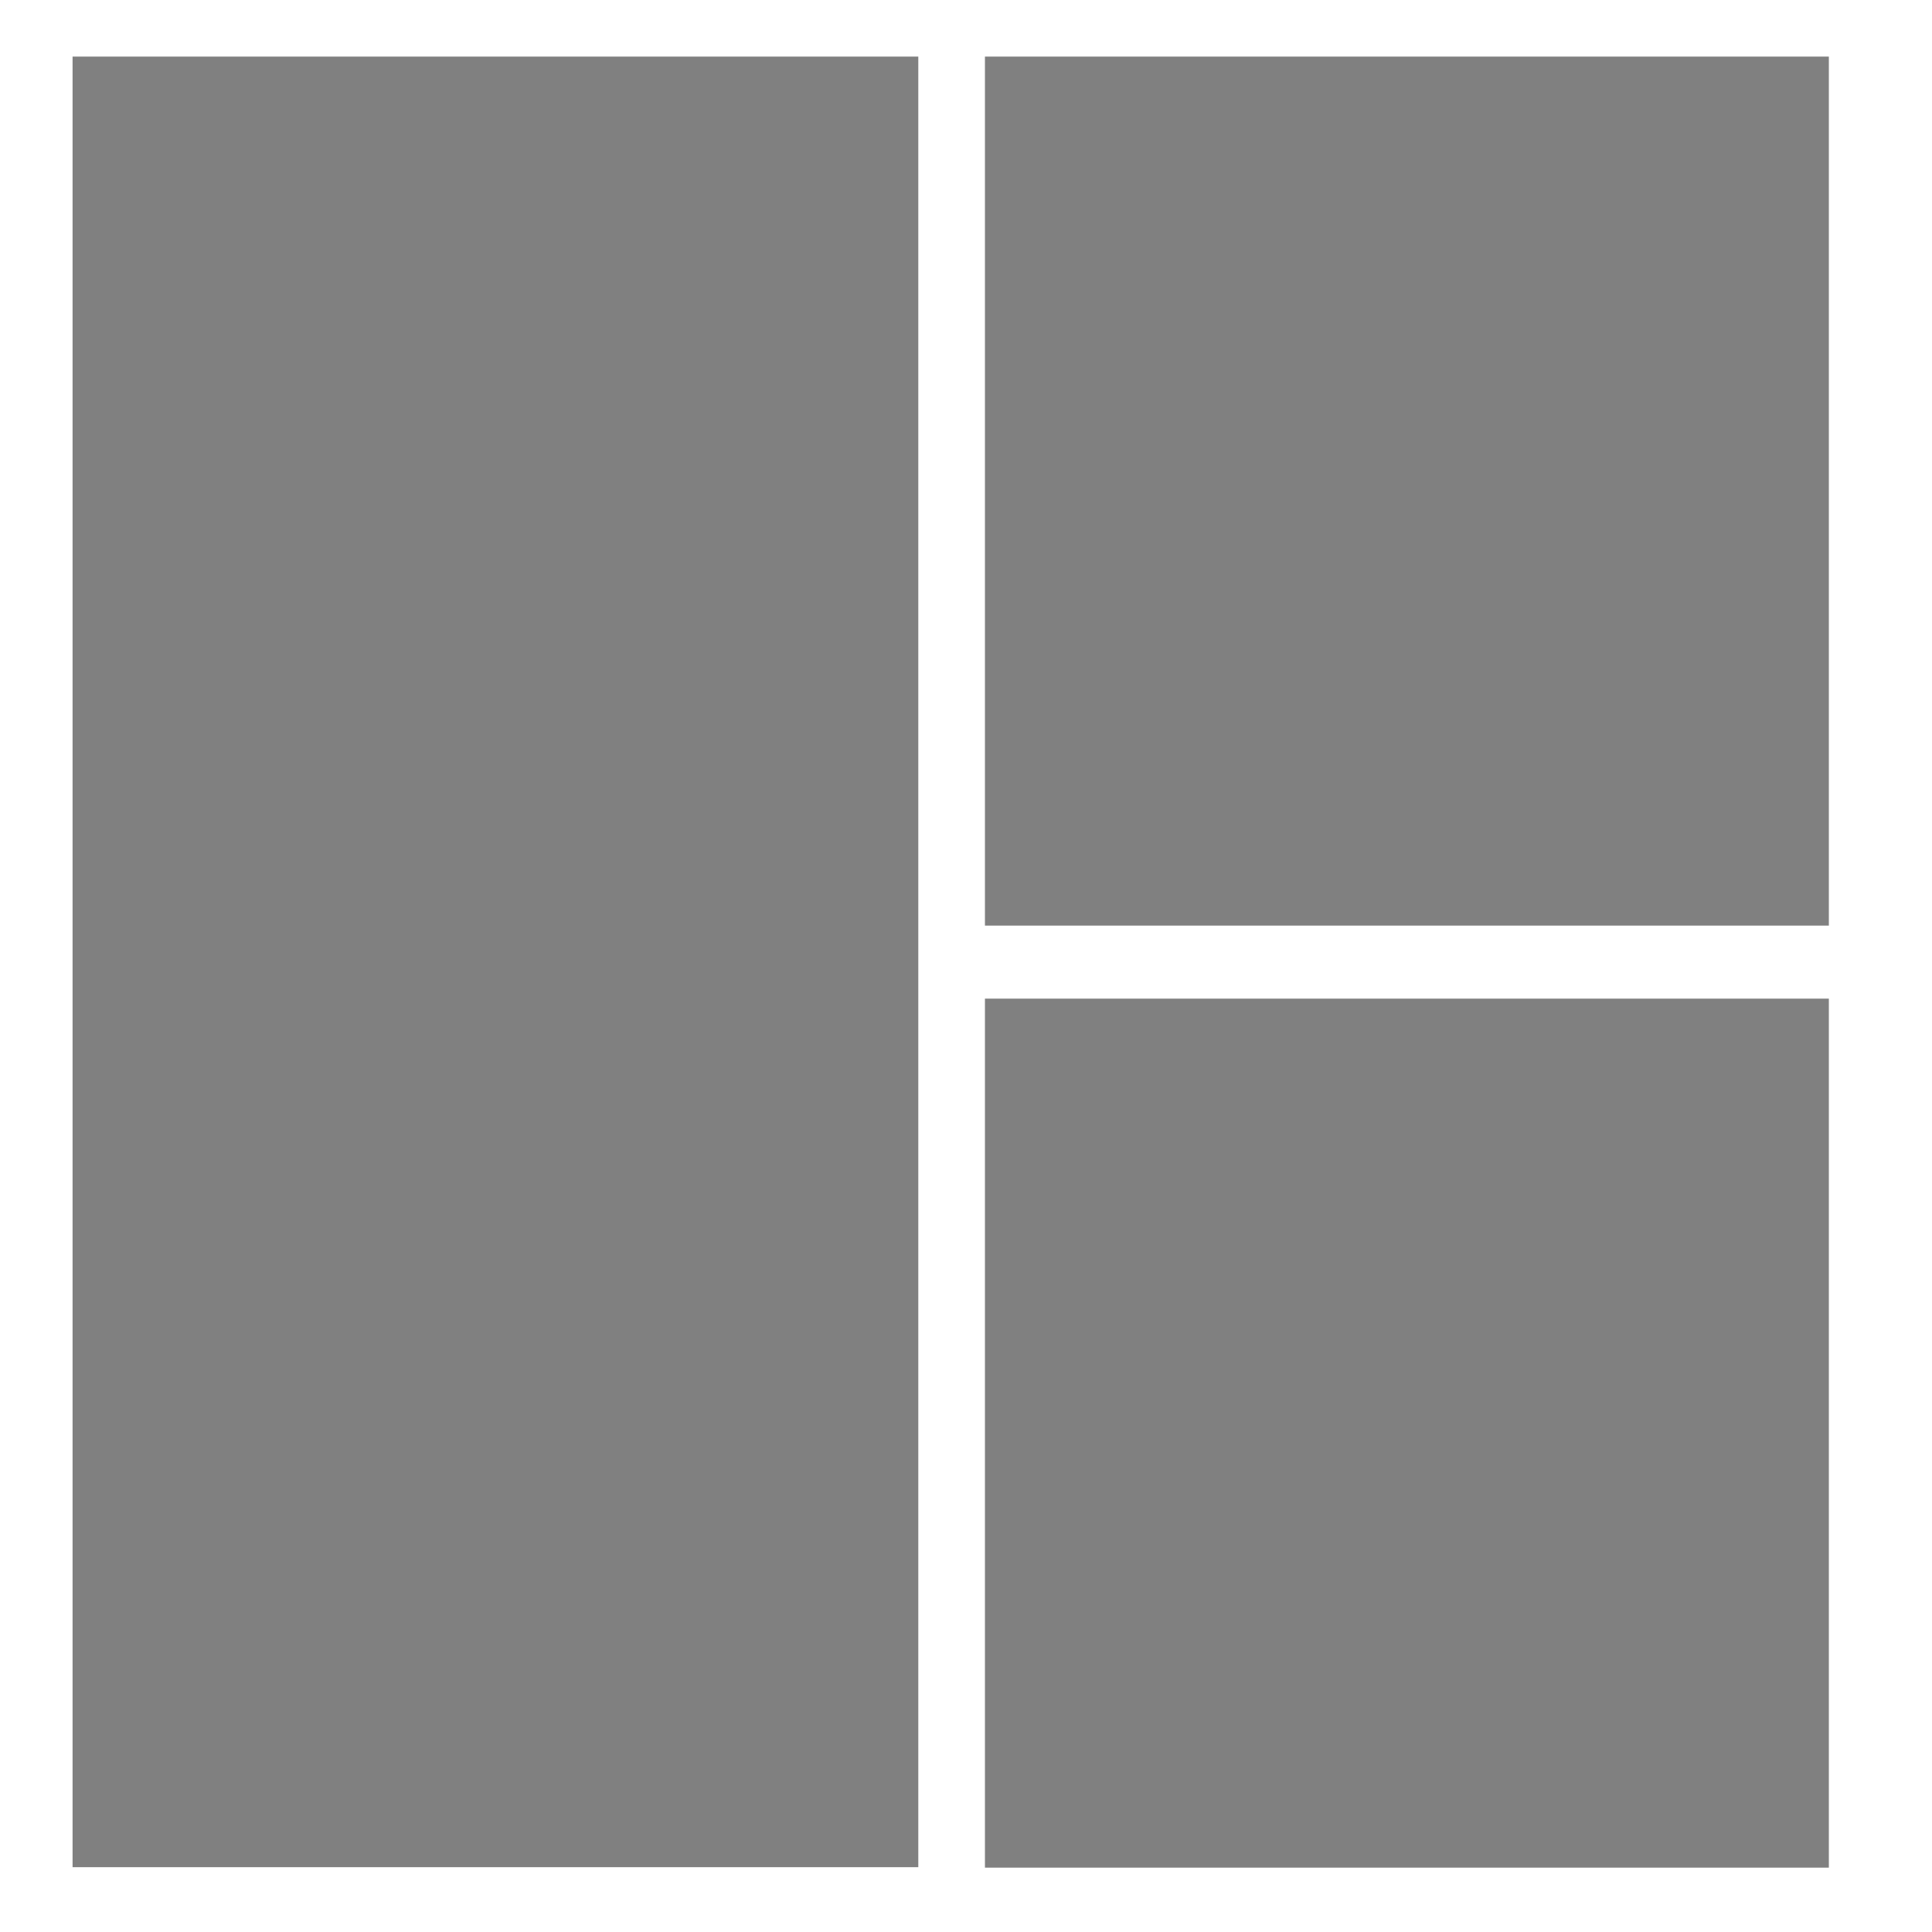 <?xml version="1.0" encoding="UTF-8" standalone="no"?>
<svg
   xmlns:dc="http://purl.org/dc/elements/1.1/"
   xmlns:cc="http://creativecommons.org/ns#"
   xmlns:rdf="http://www.w3.org/1999/02/22-rdf-syntax-ns#"
   xmlns:svg="http://www.w3.org/2000/svg"
   xmlns="http://www.w3.org/2000/svg"
   xmlns:sodipodi="http://sodipodi.sourceforge.net/DTD/sodipodi-0.dtd"
   xmlns:inkscape="http://www.inkscape.org/namespaces/inkscape"
   width="16"
   height="16"
   viewBox="0 0 4.233 4.233"
   version="1.1"
   id="svg8"
   inkscape:version="1.0.2 (e86c870879, 2021-01-15)"
   sodipodi:docname="test.svg">
  <defs
     id="defs2" />
  <sodipodi:namedview
     id="base"
     pagecolor="#ffffff"
     bordercolor="#666666"
     borderopacity="1.0"
     inkscape:pageopacity="0.0"
     inkscape:pageshadow="2"
     inkscape:zoom="30.809852"
     inkscape:cx="4.9988305"
     inkscape:cy="11.711303"
     inkscape:document-units="px"
     inkscape:current-layer="layer1"
     inkscape:document-rotation="0"
     showgrid="false"
     showborder="false"
     inkscape:window-width="1413"
     inkscape:window-height="1205"
     inkscape:window-x="26"
     inkscape:window-y="23"
     inkscape:window-maximized="0"
     units="px" />
  <g
     inkscape:label="Layer 1"
     inkscape:groupmode="layer"
     id="layer1">
    <rect
       style="fill:#808080;fill-opacity:1;stroke-width:0.265"
       id="rect1520"
       width="1.853"
       height="3.967"
       x="0.159"
       y="0.124" />
    <rect
       style="fill:#808080;fill-opacity:1;stroke-width:0.269"
       id="rect1522"
       width="1.849"
       height="1.904"
       x="2.158"
       y="0.124" />
    <rect
       style="fill:#808080;fill-opacity:1;stroke-width:0.269"
       id="rect1564"
       width="1.849"
       height="1.904"
       x="2.158"
       y="2.188" />
  </g>
</svg>
